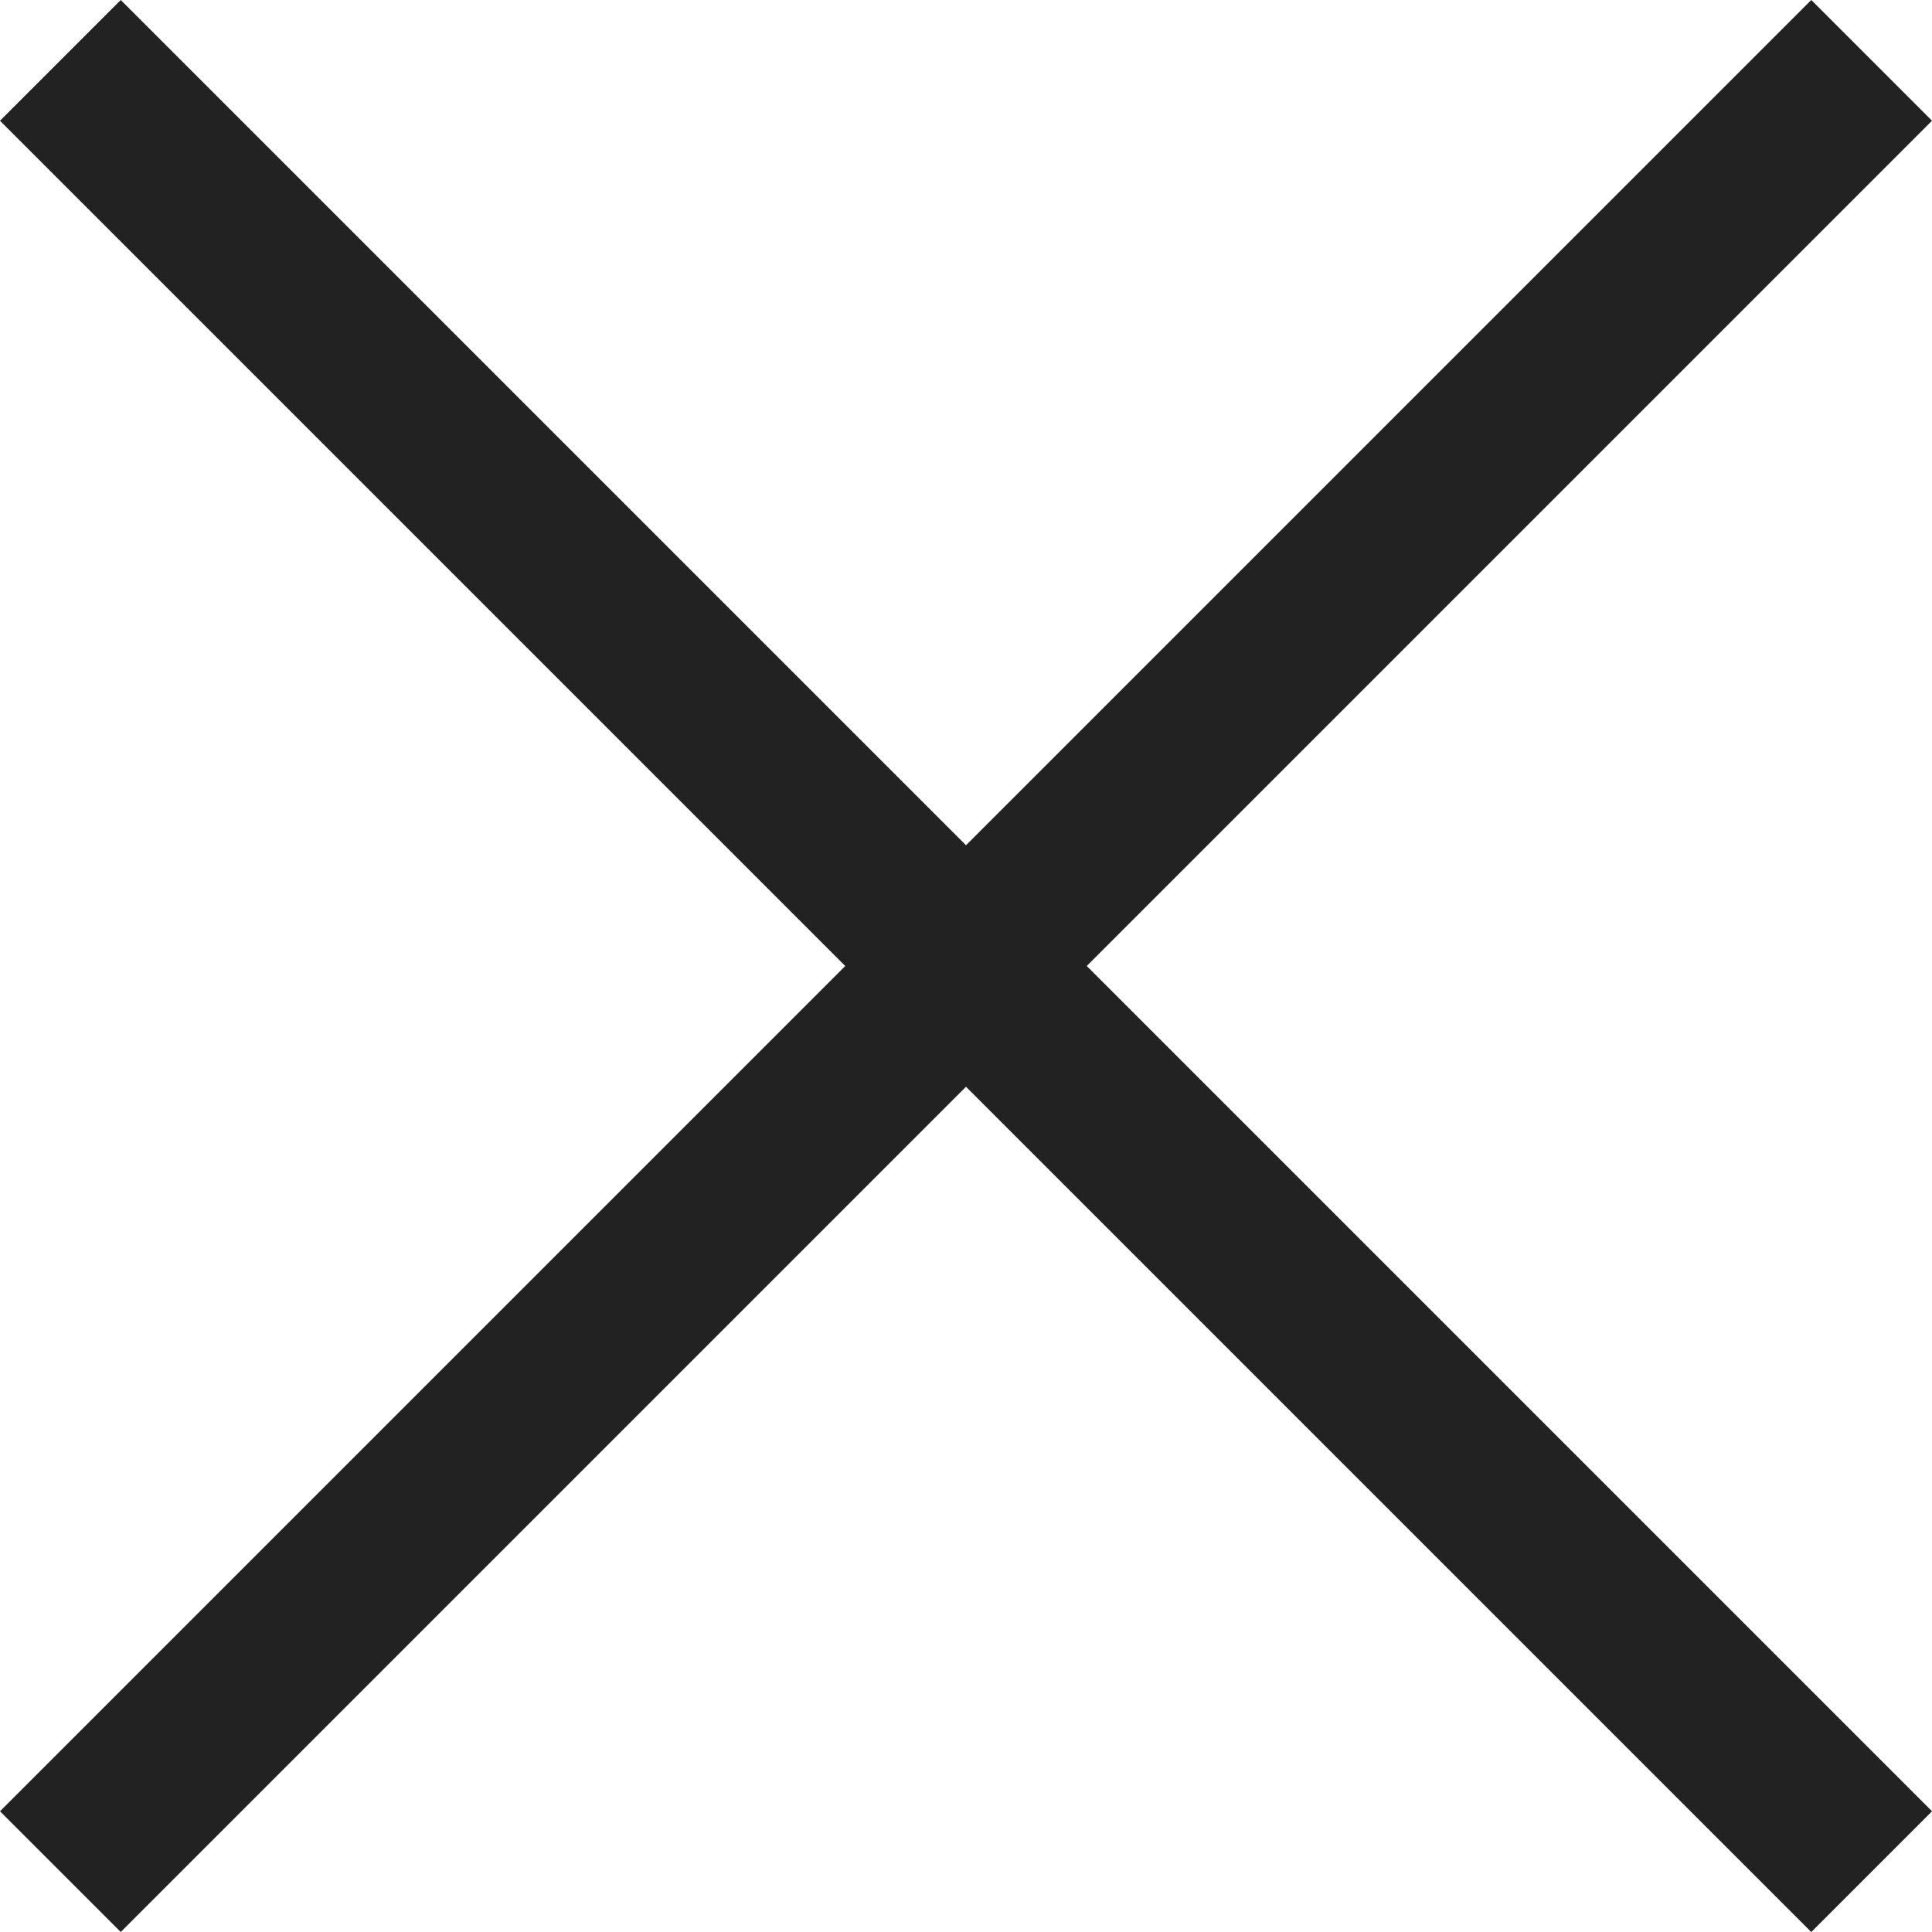 <svg xmlns="http://www.w3.org/2000/svg" width="22.627" height="22.627" viewBox="0 0 22.627 22.627">
  <g id="mobileHamburgerClose" transform="translate(0.707 0.707)">
    <path id="Path_11" data-name="Path 11" d="M0,0H30" transform="translate(0 21.213) rotate(-45)" fill="none" stroke="#222222" stroke-width="2"/>
    <g id="Group_7" data-name="Group 7" transform="translate(-18.393 -5.393)">
      <path id="Path_10" data-name="Path 10" d="M0,0H30" transform="translate(18.393 5.393) rotate(45)" stroke="#222222" stroke-width="2"/>
    </g>
  </g>
</svg>
